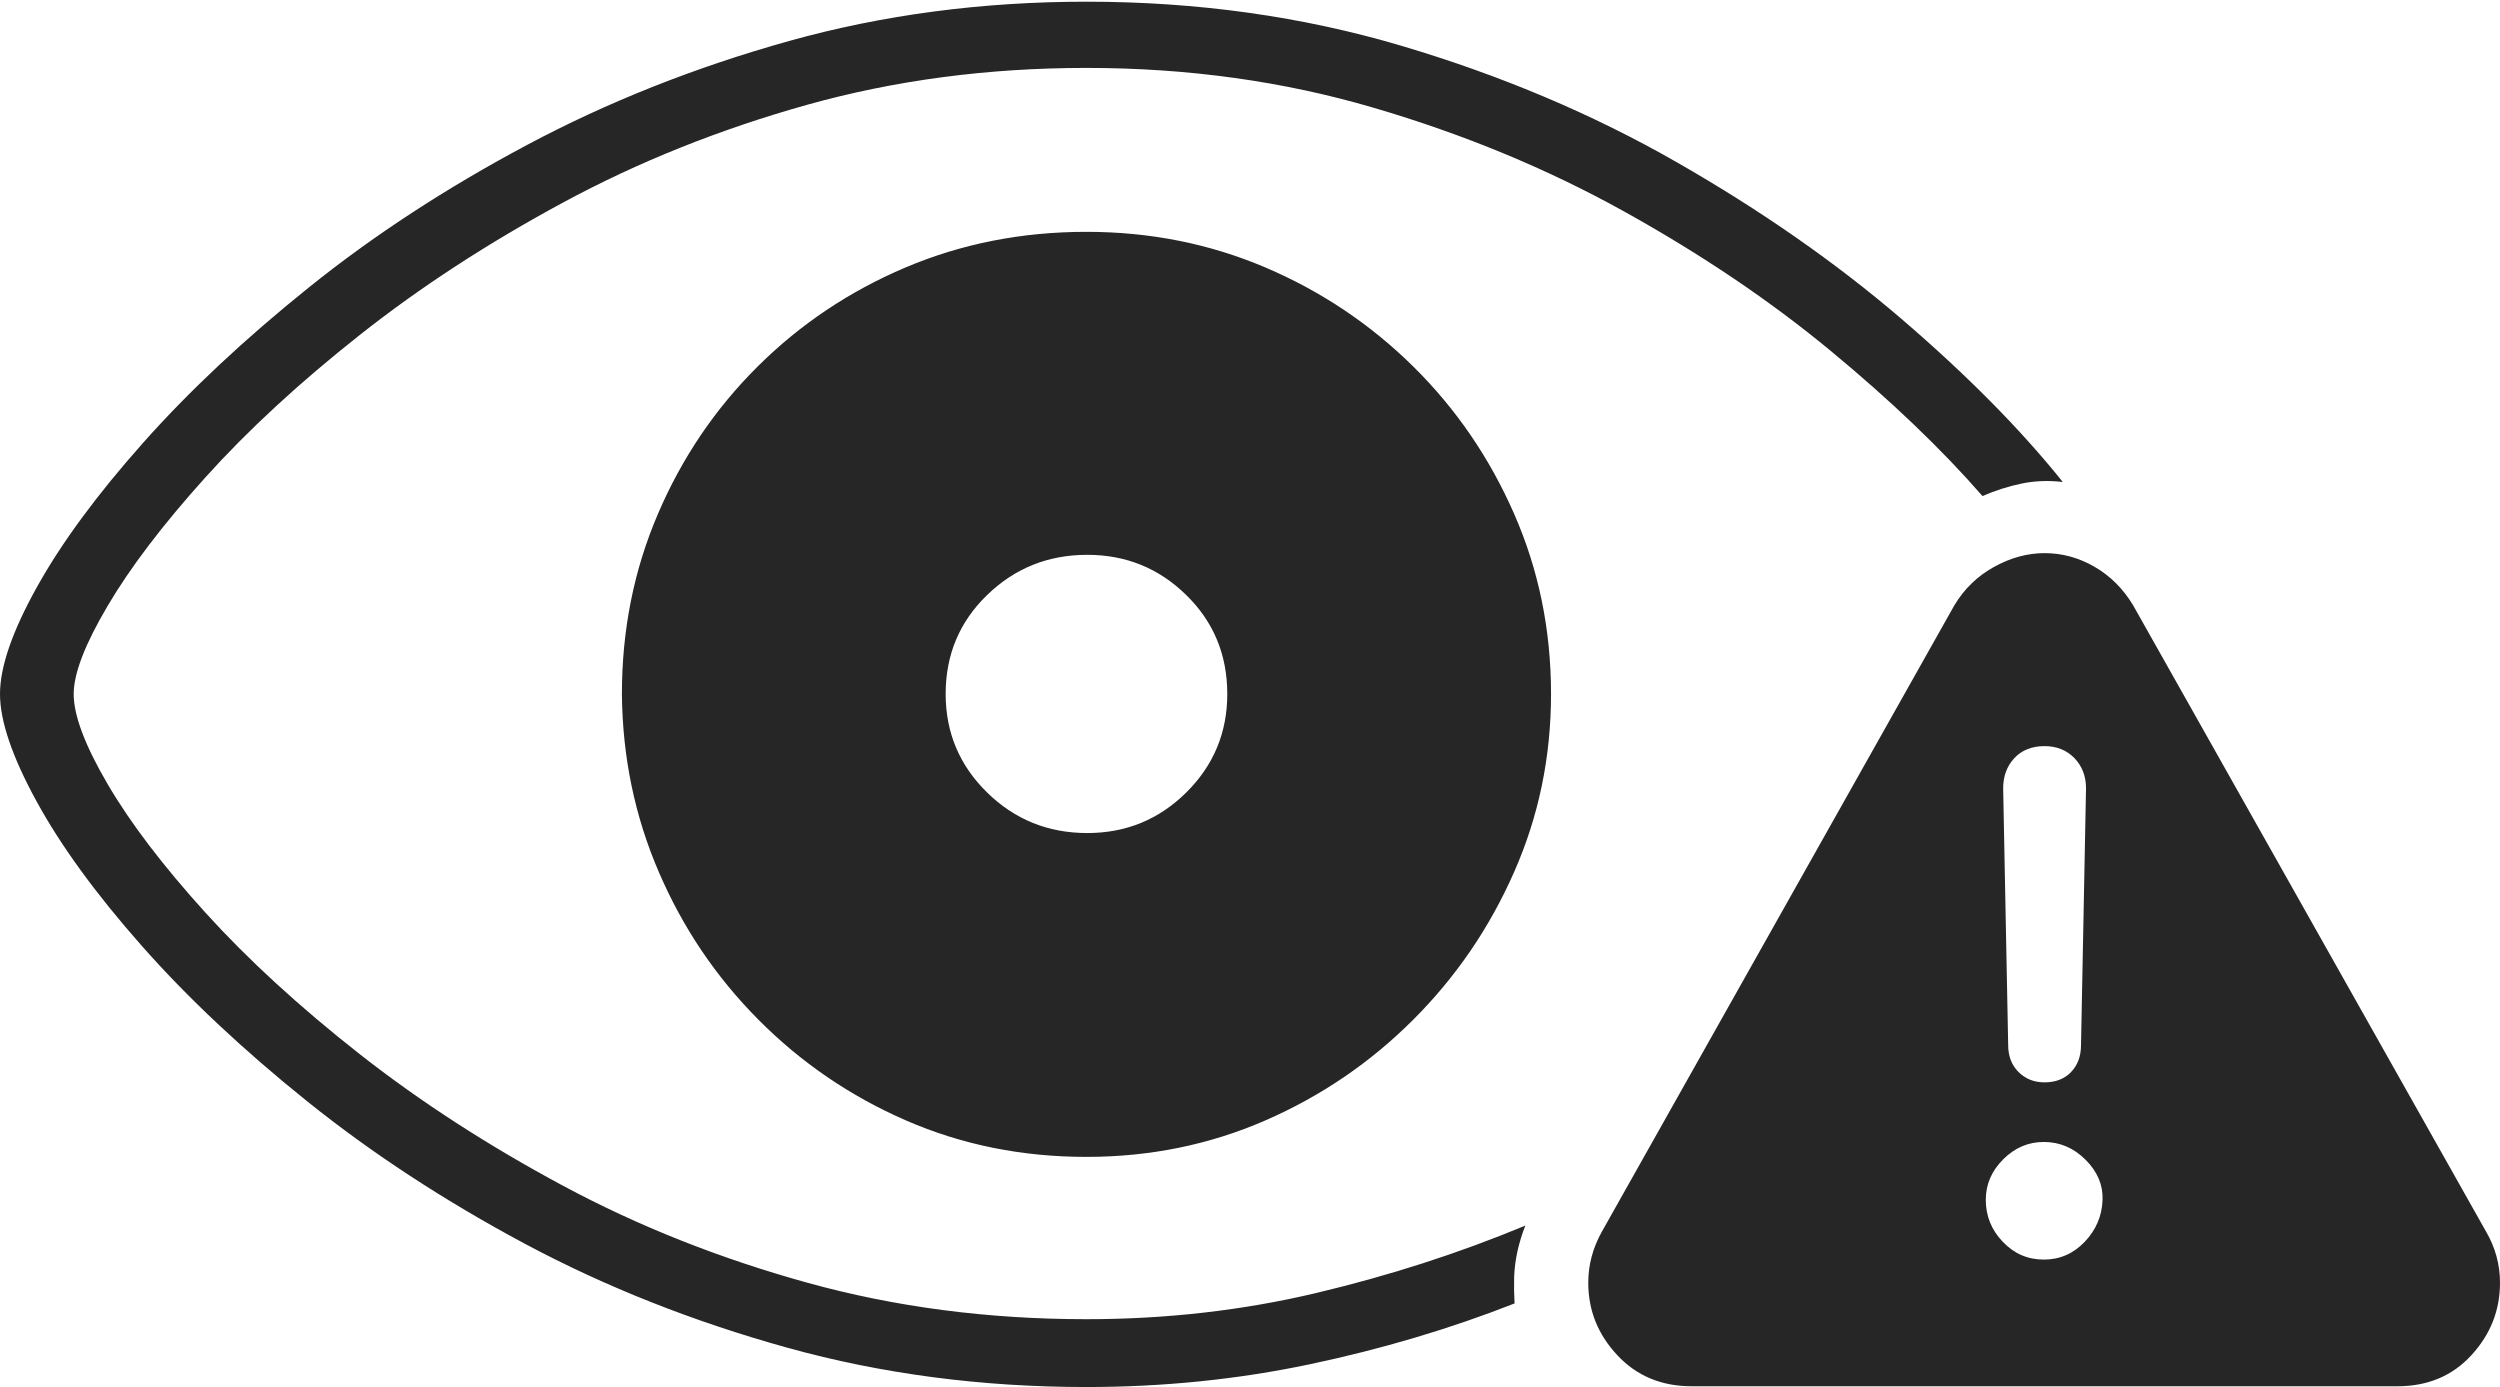 <?xml version="1.0" encoding="UTF-8"?>
<!--Generator: Apple Native CoreSVG 175-->
<!DOCTYPE svg
PUBLIC "-//W3C//DTD SVG 1.1//EN"
       "http://www.w3.org/Graphics/SVG/1.1/DTD/svg11.dtd">
<svg version="1.1" xmlns="http://www.w3.org/2000/svg" xmlns:xlink="http://www.w3.org/1999/xlink" width="29.482" height="16.357">
 <g>
  <rect height="16.357" opacity="0" width="29.482" x="0" y="0"/>
  <path d="M12.812 16.357Q14.17 16.357 15.444 16.089Q16.719 15.82 17.861 15.371Q17.852 15.215 17.856 15.063Q17.861 14.912 17.895 14.756Q17.93 14.6 17.988 14.453Q16.816 14.941 15.518 15.249Q14.219 15.557 12.812 15.557Q11.074 15.557 9.521 15.127Q7.969 14.697 6.641 13.984Q5.312 13.271 4.243 12.432Q3.174 11.592 2.422 10.762Q1.67 9.932 1.27 9.248Q0.869 8.564 0.869 8.184Q0.869 7.822 1.27 7.144Q1.67 6.465 2.422 5.63Q3.174 4.795 4.243 3.95Q5.312 3.105 6.641 2.388Q7.969 1.67 9.521 1.235Q11.074 0.801 12.812 0.801Q14.6 0.801 16.196 1.27Q17.793 1.738 19.155 2.495Q20.518 3.252 21.587 4.136Q22.656 5.02 23.379 5.85Q23.604 5.752 23.838 5.703Q24.072 5.654 24.326 5.684Q23.574 4.746 22.417 3.755Q21.26 2.764 19.775 1.914Q18.291 1.064 16.533 0.542Q14.775 0.02 12.812 0.02Q10.967 0.02 9.307 0.483Q7.646 0.947 6.216 1.709Q4.785 2.471 3.643 3.389Q2.5 4.307 1.685 5.225Q0.869 6.143 0.435 6.924Q0 7.705 0 8.184Q0 8.662 0.43 9.448Q0.859 10.234 1.67 11.152Q2.48 12.07 3.623 12.988Q4.766 13.906 6.191 14.668Q7.617 15.43 9.287 15.894Q10.957 16.357 12.812 16.357ZM12.812 13.643Q13.935 13.643 14.922 13.213Q15.908 12.783 16.665 12.026Q17.422 11.27 17.856 10.283Q18.291 9.297 18.291 8.184Q18.291 7.051 17.856 6.06Q17.422 5.068 16.665 4.321Q15.908 3.574 14.922 3.154Q13.935 2.734 12.812 2.734Q11.67 2.734 10.679 3.154Q9.688 3.574 8.936 4.321Q8.184 5.068 7.759 6.06Q7.334 7.051 7.334 8.184Q7.344 9.297 7.769 10.283Q8.193 11.27 8.945 12.026Q9.697 12.783 10.684 13.213Q11.67 13.643 12.812 13.643ZM12.822 9.824Q12.129 9.824 11.641 9.346Q11.152 8.867 11.152 8.184Q11.152 7.49 11.641 7.017Q12.129 6.543 12.822 6.543Q13.506 6.543 13.989 7.017Q14.473 7.49 14.473 8.184Q14.473 8.867 13.989 9.346Q13.506 9.824 12.822 9.824ZM19.951 16.348L28.271 16.348Q28.809 16.348 29.145 15.981Q29.482 15.615 29.482 15.127Q29.482 14.805 29.316 14.521L25.156 7.139Q24.98 6.846 24.702 6.685Q24.424 6.523 24.111 6.523Q23.809 6.523 23.516 6.685Q23.223 6.846 23.047 7.139L18.887 14.531Q18.73 14.815 18.73 15.127Q18.73 15.615 19.072 15.981Q19.414 16.348 19.951 16.348ZM24.102 14.854Q23.818 14.854 23.618 14.644Q23.418 14.434 23.418 14.15Q23.418 13.877 23.623 13.672Q23.828 13.467 24.102 13.467Q24.385 13.467 24.595 13.677Q24.805 13.887 24.795 14.15Q24.785 14.434 24.585 14.644Q24.385 14.854 24.102 14.854ZM24.111 12.764Q23.926 12.764 23.804 12.642Q23.682 12.52 23.682 12.324L23.623 9.297Q23.623 9.082 23.755 8.94Q23.887 8.799 24.111 8.799Q24.326 8.799 24.463 8.94Q24.6 9.082 24.6 9.297L24.541 12.324Q24.541 12.52 24.424 12.642Q24.307 12.764 24.111 12.764Z" fill="rgba(0,0,0,0.85)"/>
 </g>
</svg>
